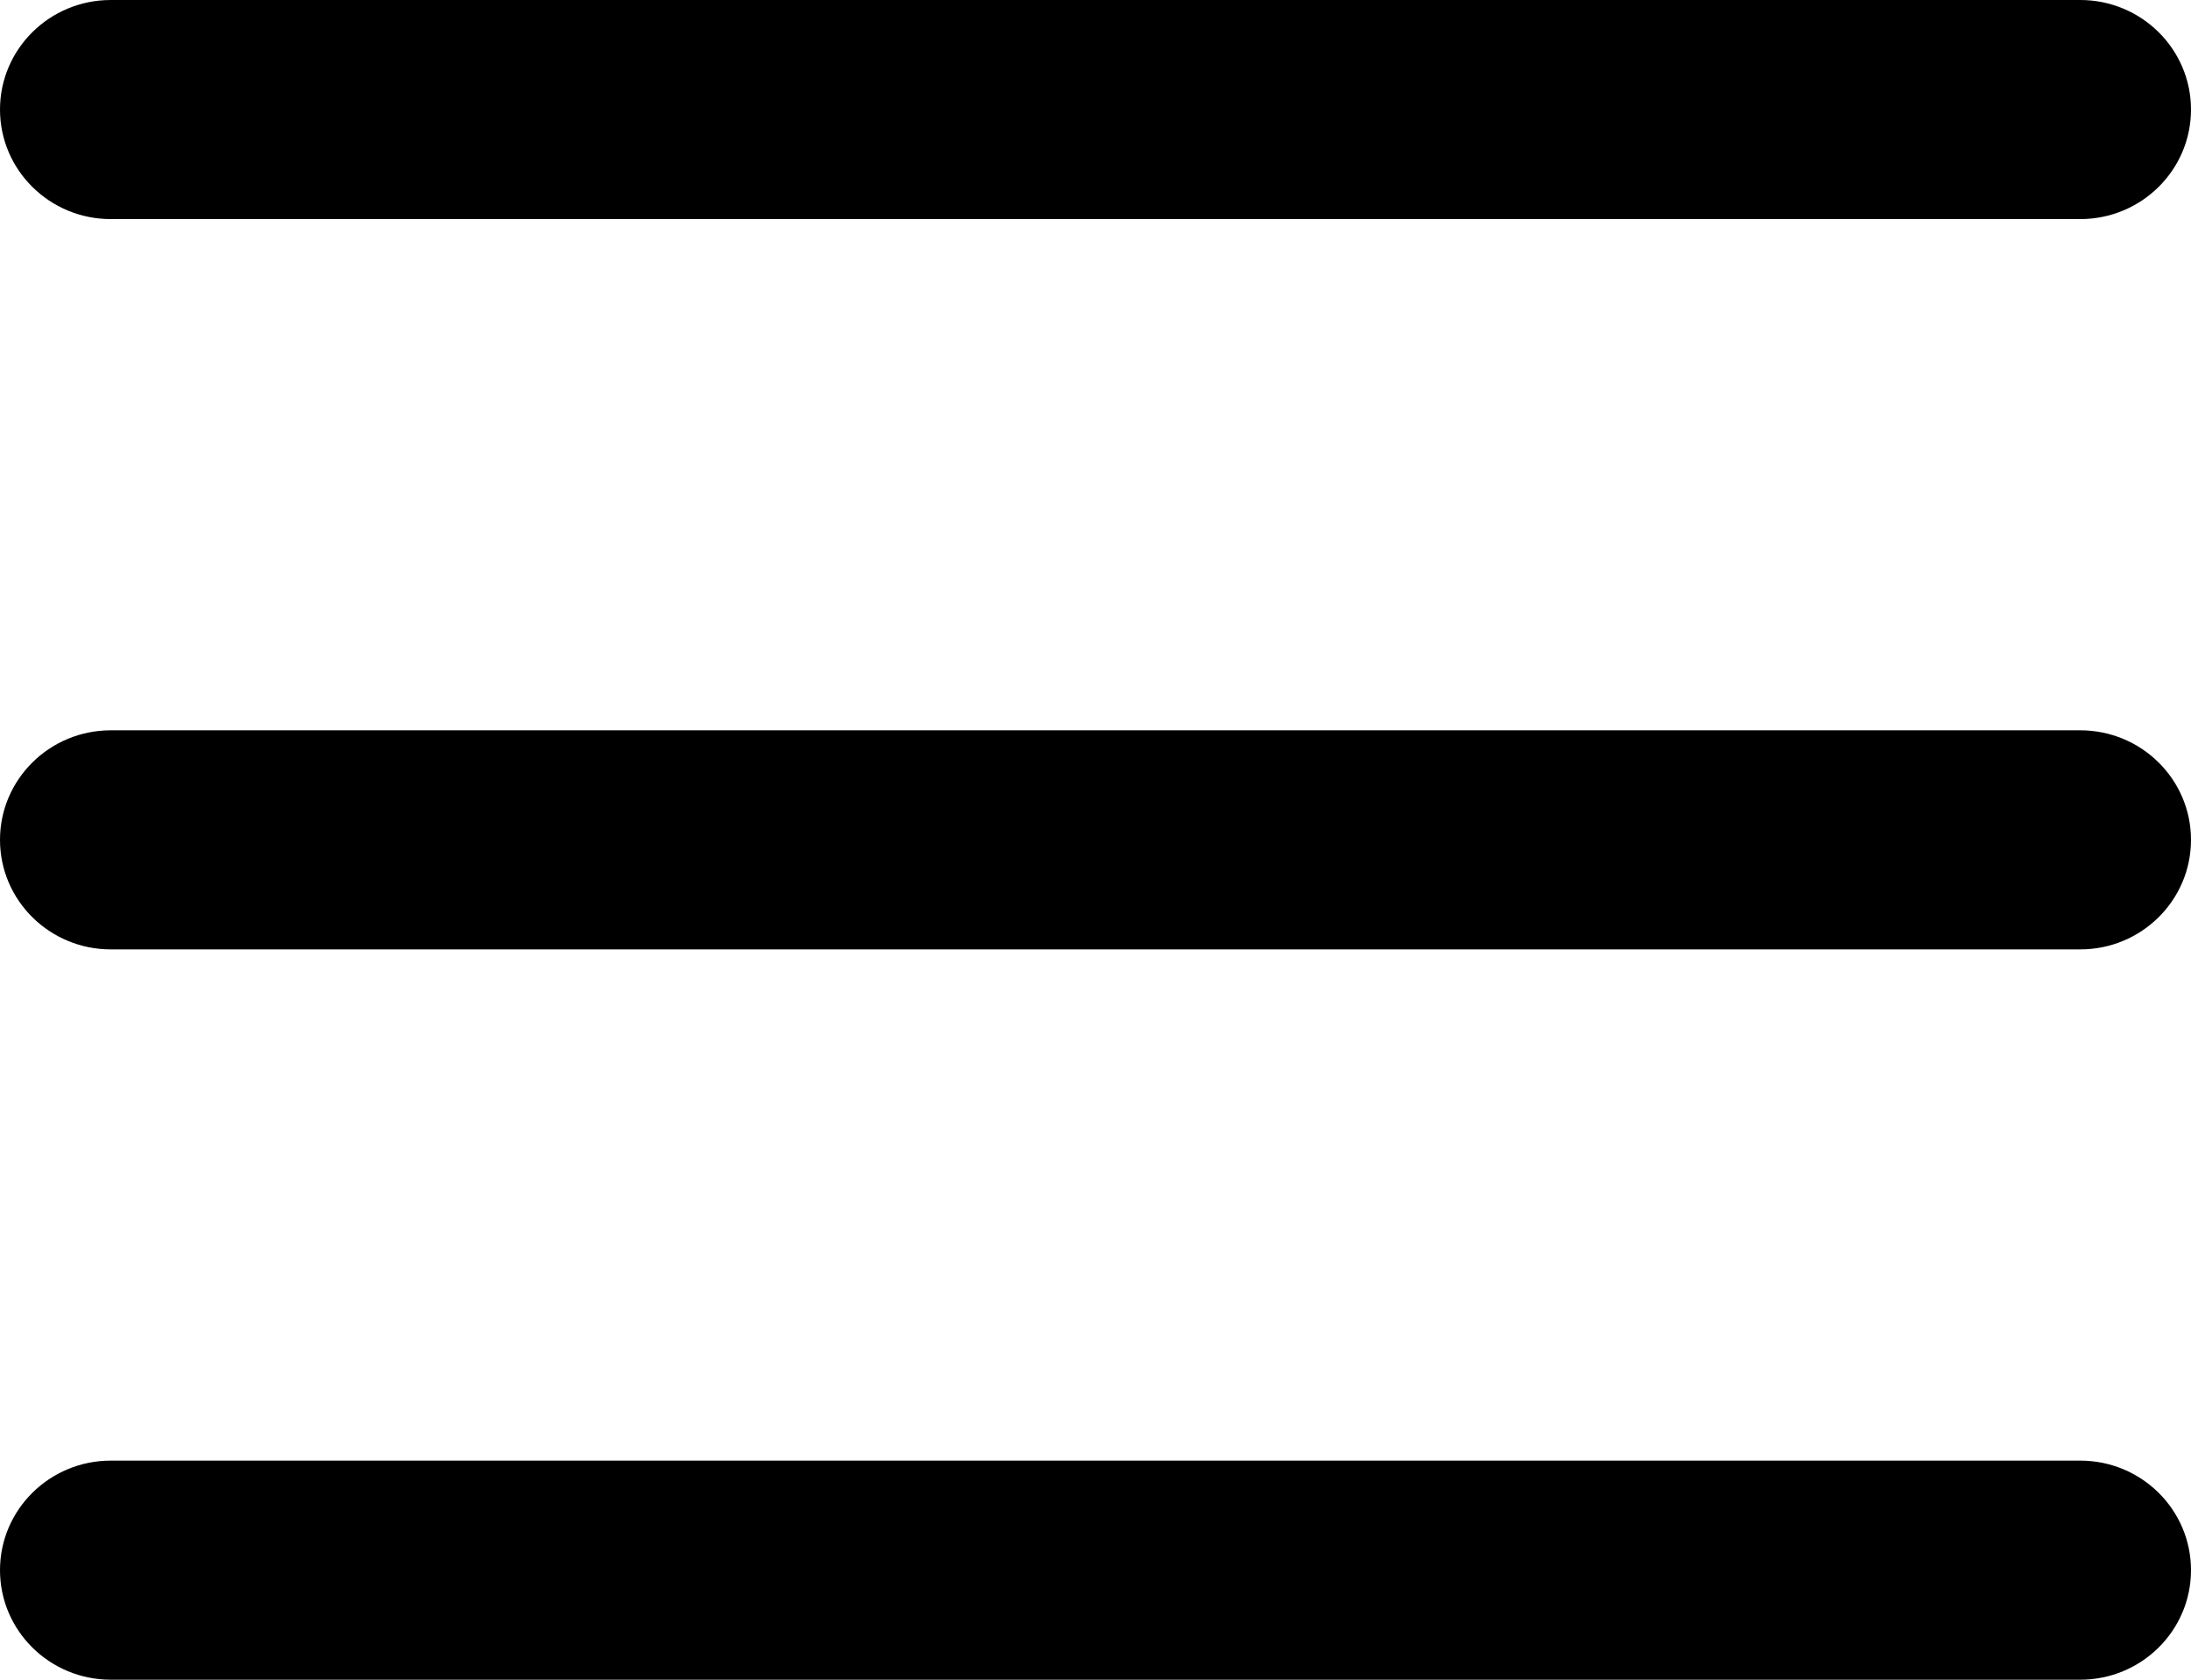 <svg xmlns="http://www.w3.org/2000/svg" fill="none" viewBox="3 5 30 23">
<path fill-rule="evenodd" clip-rule="evenodd" d="M3 6.5C3 5.672 3.679 5 4.517 5H31.483C32.321 5 33 5.672 33 6.5C33 7.328 32.321 8 31.483 8H4.517C3.679 8 3 7.328 3 6.5Z" fill="black"/>
<path fill-rule="evenodd" clip-rule="evenodd" d="M3 16.5C3 15.672 3.679 15 4.517 15H31.483C32.321 15 33 15.672 33 16.5C33 17.328 32.321 18 31.483 18H4.517C3.679 18 3 17.328 3 16.5Z" fill="black"/>
<path fill-rule="evenodd" clip-rule="evenodd" d="M3 26.5C3 25.672 3.679 25 4.517 25H31.483C32.321 25 33 25.672 33 26.5C33 27.328 32.321 28 31.483 28H4.517C3.679 28 3 27.328 3 26.5Z" fill="black"/>
</svg>